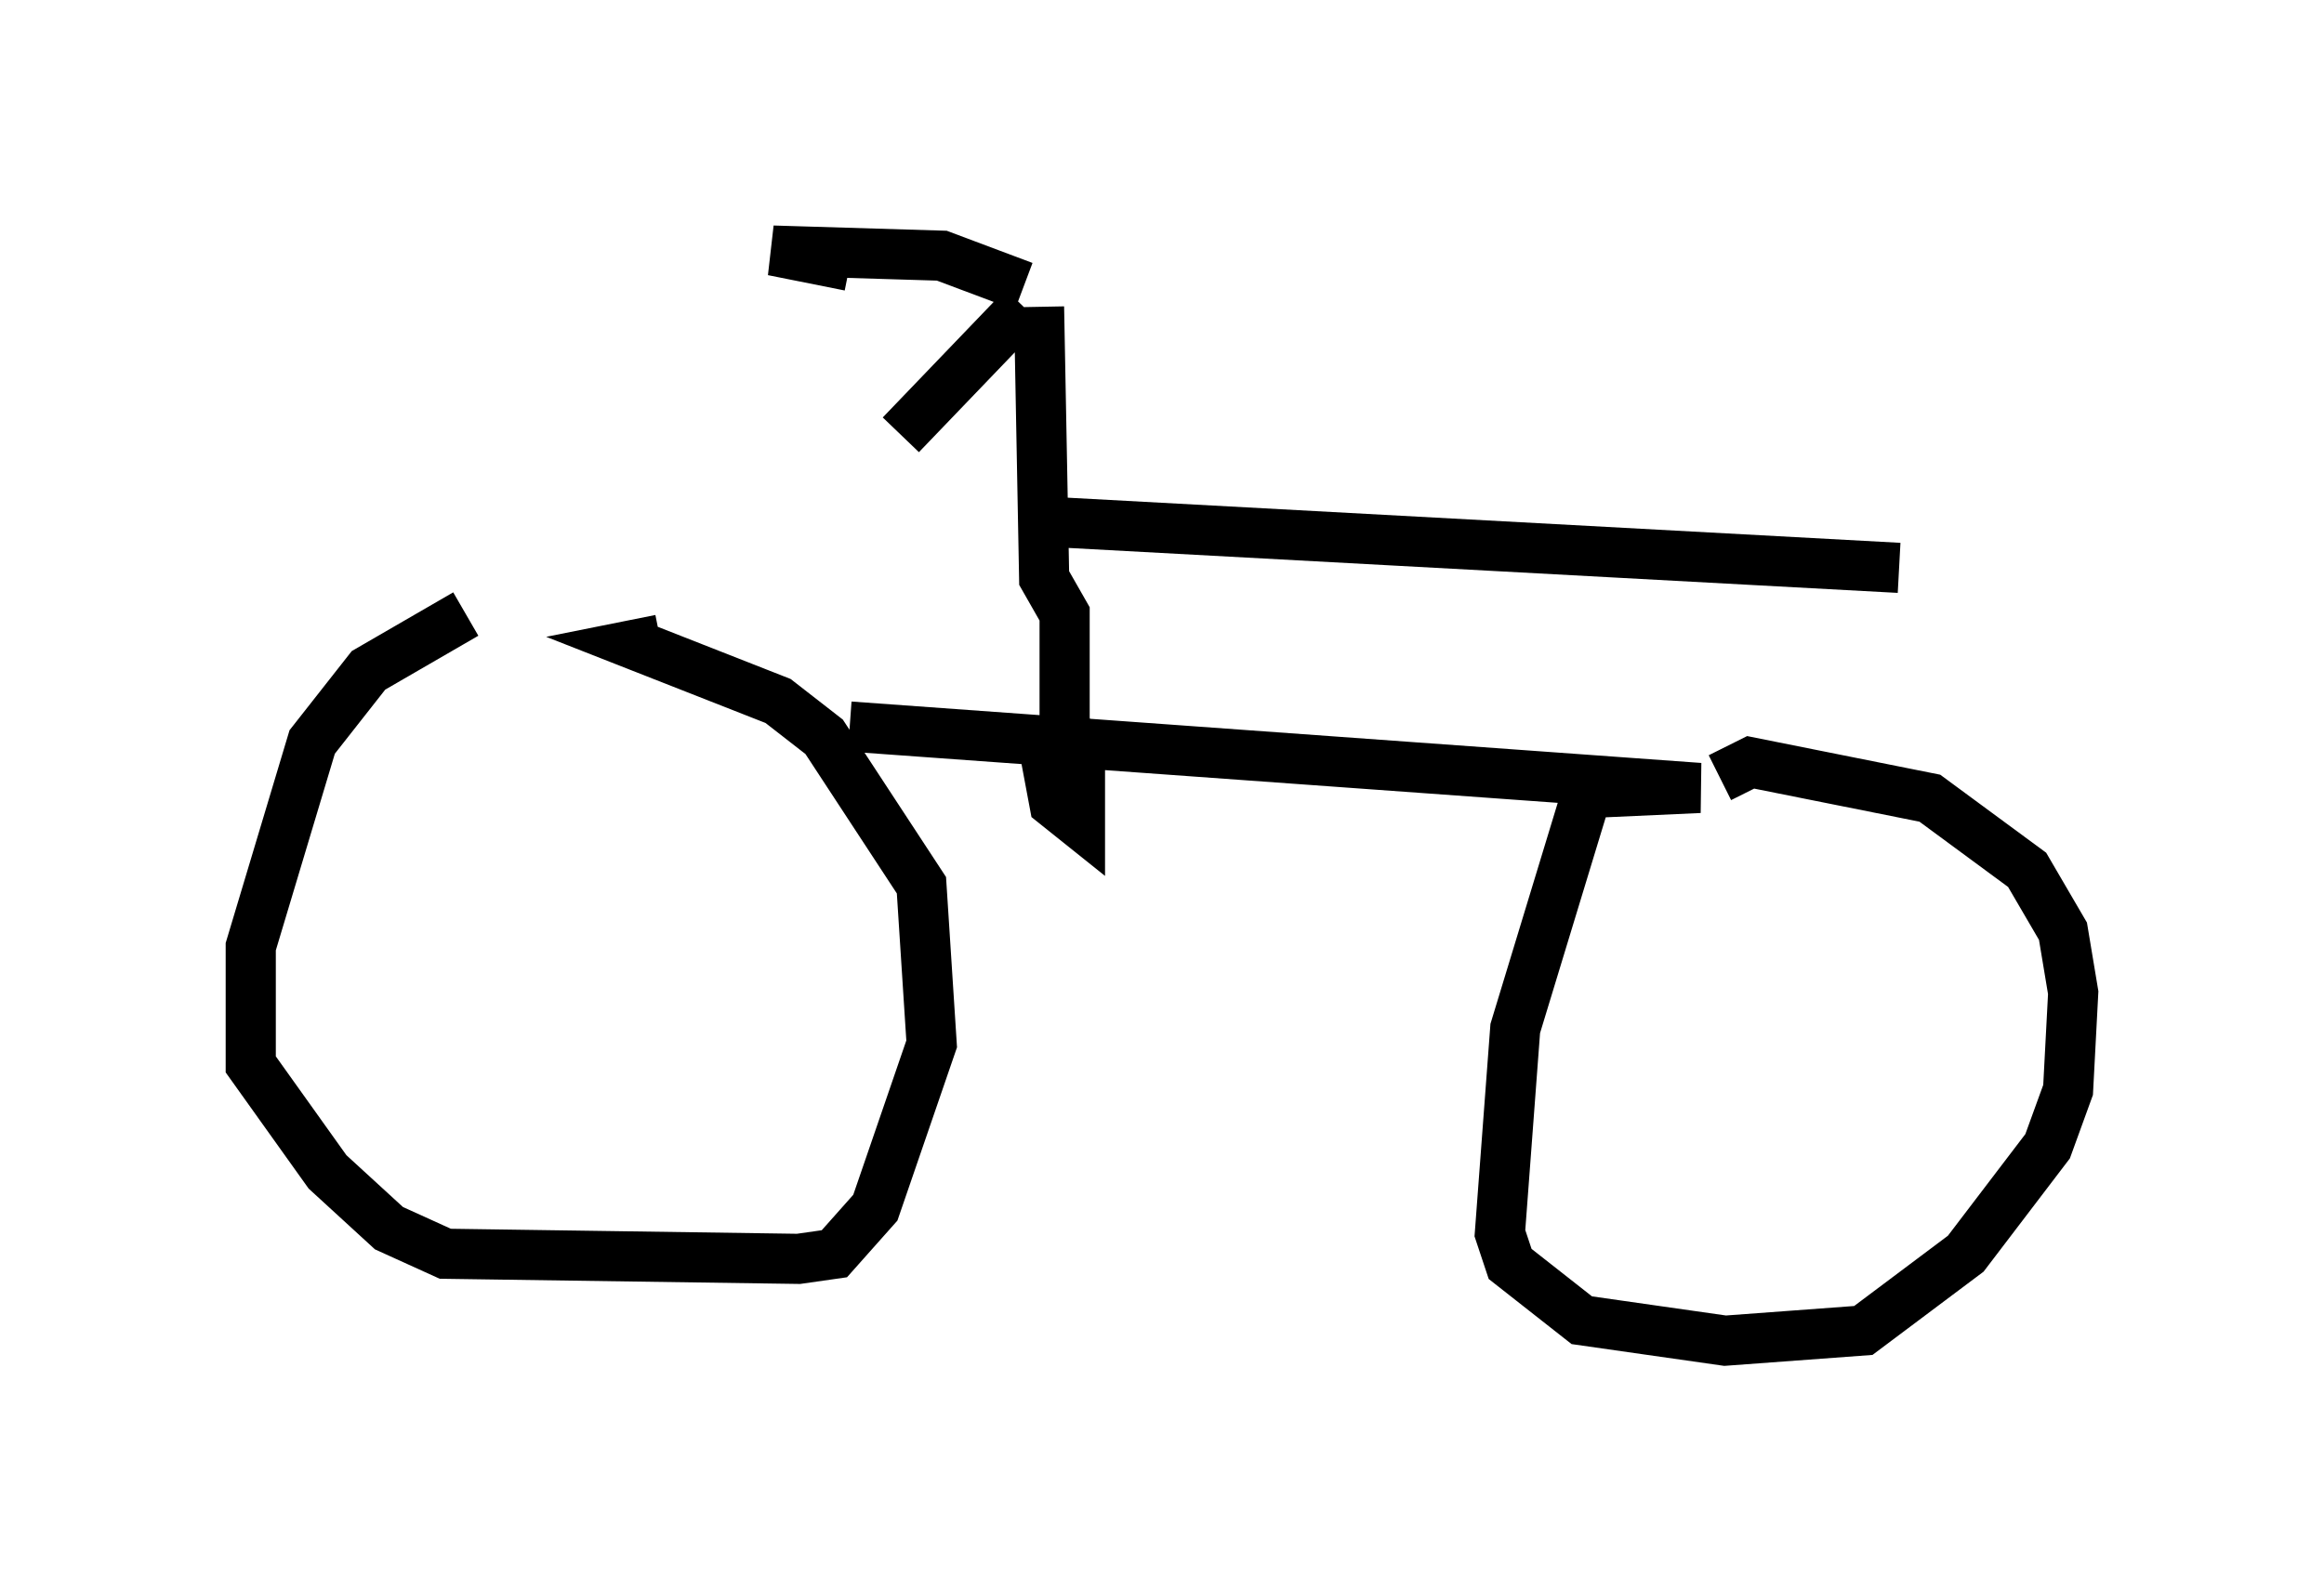 <?xml version="1.0" encoding="utf-8" ?>
<svg baseProfile="full" height="31.744" version="1.1" width="46.342" xmlns="http://www.w3.org/2000/svg" xmlns:ev="http://www.w3.org/2001/xml-events" xmlns:xlink="http://www.w3.org/1999/xlink"><defs /><rect fill="white" height="31.744" width="46.342" x="0" y="0" /><path d="M14.698, 13.575 m-5.41, -1.327 l-1.94, 1.123 -1.123, 1.429 l-1.225, 4.083 0.0, 2.348 l1.531, 2.144 1.225, 1.123 l1.123, 0.51 7.044, 0.102 l0.715, -0.102 0.817, -0.919 l1.123, -3.267 -0.204, -3.165 l-1.94, -2.96 -0.919, -0.715 l-2.858, -1.123 0.51, -0.102 m3.777, 1.735 l16.946, 1.225 -2.246, 0.102 l-1.429, 4.696 -0.306, 4.083 l0.204, 0.613 1.429, 1.123 l2.858, 0.408 2.756, -0.204 l2.042, -1.531 1.633, -2.144 l0.408, -1.123 0.102, -1.94 l-0.204, -1.225 -0.715, -1.225 l-1.94, -1.429 -3.573, -0.715 l-0.613, 0.306 m-13.577, -9.392 l0.102, 5.41 0.408, 0.715 l0.0, 2.144 0.306, 1.021 l0.0, 1.021 -0.51, -0.408 l-0.306, -1.633 m-0.306, -8.677 l-1.633, -0.613 -3.369, -0.102 l1.531, 0.306 m3.471, 0.817 l-2.45, 2.552 m2.96, 1.735 l16.946, 0.919 " fill="none" stroke="black" stroke-width="1" /></svg>